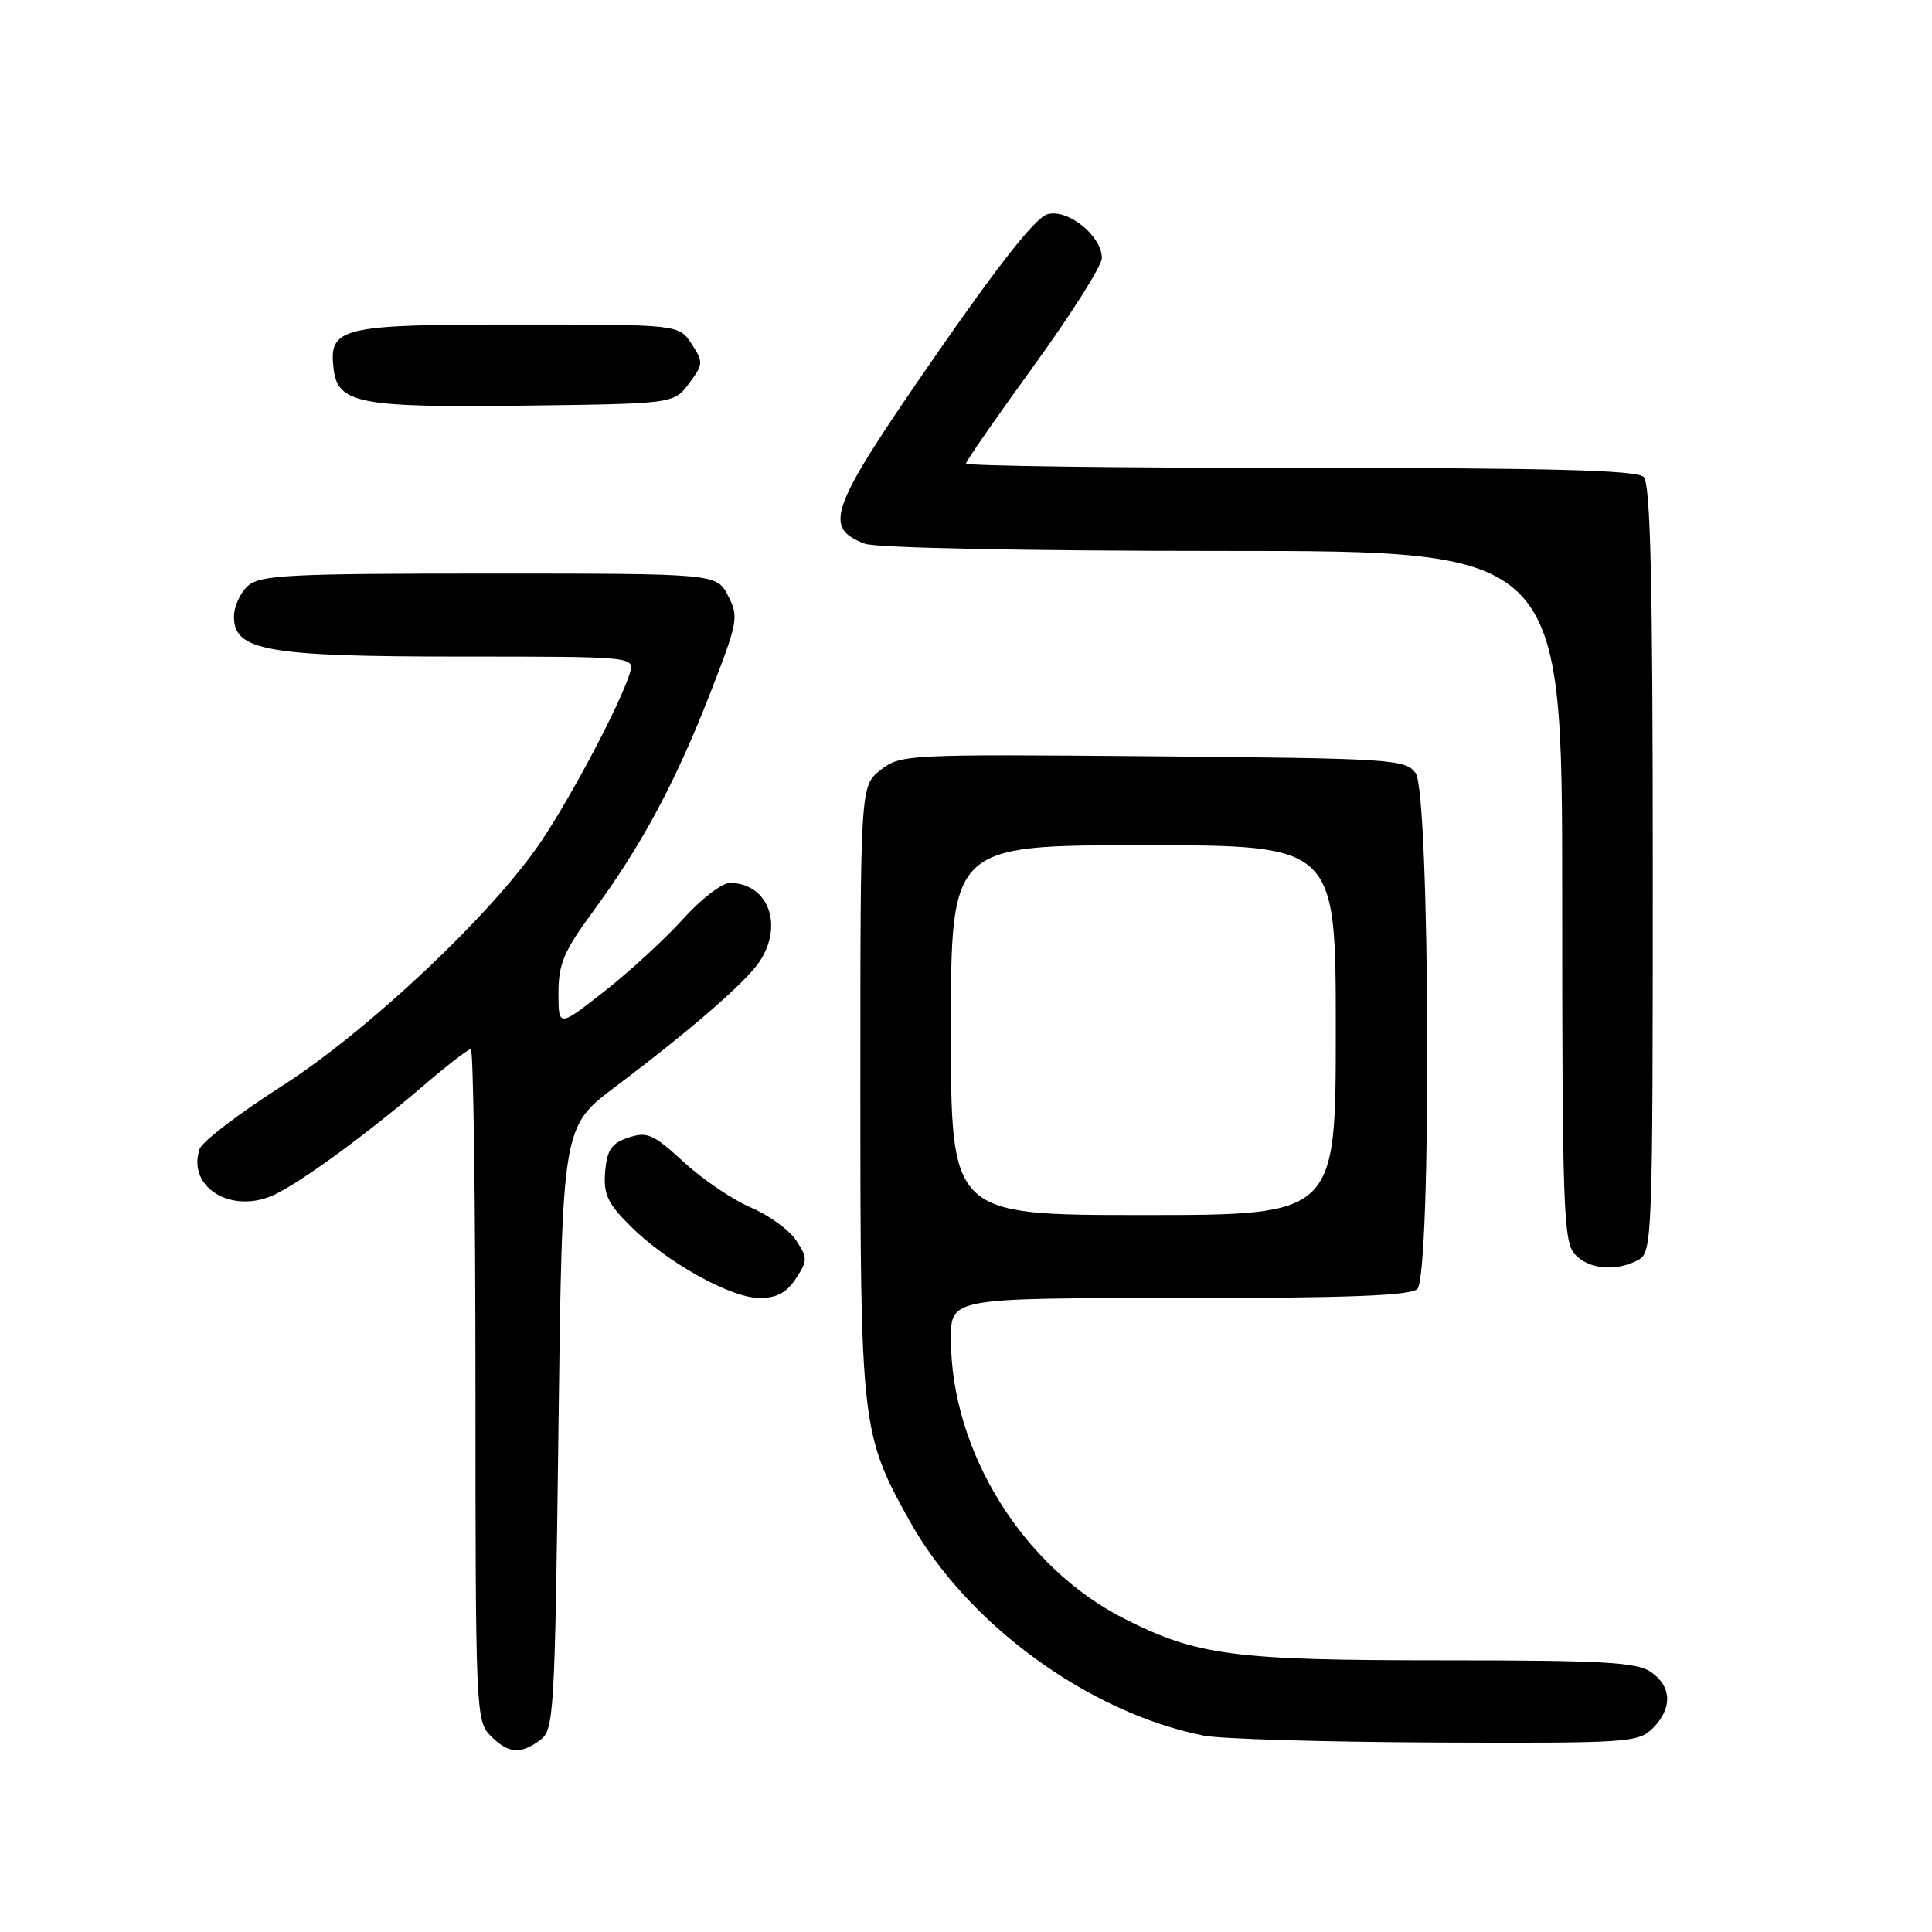 <?xml version="1.0" encoding="UTF-8" standalone="no"?>
<!DOCTYPE svg PUBLIC "-//W3C//DTD SVG 1.1//EN" "http://www.w3.org/Graphics/SVG/1.1/DTD/svg11.dtd" >
<svg xmlns="http://www.w3.org/2000/svg" xmlns:xlink="http://www.w3.org/1999/xlink" version="1.1" viewBox="0 0 256 256">
 <g >
 <path fill="currentColor"
d=" M 71.56 230.58 C 73.41 229.23 73.52 227.29 74.00 189.23 C 74.50 149.30 74.50 149.30 81.50 144.03 C 91.64 136.39 98.90 130.08 100.69 127.35 C 103.86 122.51 101.74 117.00 96.71 117.00 C 95.66 117.00 92.88 119.14 90.53 121.75 C 88.18 124.36 83.50 128.67 80.13 131.32 C 74.00 136.13 74.00 136.13 74.00 131.57 C 74.00 127.73 74.72 126.03 78.55 120.82 C 84.97 112.10 89.48 103.71 94.05 92.00 C 97.80 82.38 97.92 81.74 96.47 78.94 C 94.95 76.00 94.95 76.00 64.80 76.00 C 38.16 76.00 34.45 76.19 32.83 77.65 C 31.82 78.57 31.00 80.39 31.00 81.71 C 31.00 86.23 35.35 87.00 61.04 87.00 C 84.13 87.00 84.13 87.00 83.44 89.25 C 82.17 93.31 75.81 105.38 71.70 111.50 C 65.27 121.06 48.77 136.62 37.21 144.00 C 31.61 147.57 26.77 151.29 26.45 152.25 C 24.73 157.39 30.82 161.01 36.50 158.24 C 40.23 156.41 48.72 150.18 56.14 143.83 C 59.24 141.17 62.05 139.00 62.39 139.00 C 62.72 139.00 63.00 159.02 63.00 183.50 C 63.00 226.67 63.06 228.06 65.00 230.00 C 67.37 232.37 68.93 232.50 71.56 230.58 Z  M 219.00 229.00 C 221.62 226.38 221.54 223.49 218.78 221.56 C 216.91 220.25 212.51 220.00 190.99 220.00 C 163.39 220.00 158.61 219.37 148.95 214.47 C 135.54 207.68 126.00 192.27 126.00 177.41 C 126.00 172.00 126.00 172.00 156.30 172.00 C 178.53 172.00 186.92 171.68 187.80 170.80 C 189.70 168.90 189.49 105.06 187.58 102.44 C 186.23 100.60 184.49 100.49 152.76 100.21 C 120.08 99.93 119.31 99.97 116.68 102.03 C 114.00 104.15 114.00 104.15 114.00 144.39 C 114.00 188.90 114.13 190.03 120.51 201.50 C 128.12 215.18 144.22 226.94 159.50 229.98 C 161.70 230.42 175.54 230.83 190.25 230.89 C 215.74 230.99 217.09 230.91 219.00 229.00 Z  M 105.45 169.43 C 107.02 167.05 107.02 166.68 105.50 164.37 C 104.61 163.00 101.89 161.02 99.47 159.99 C 97.04 158.95 93.04 156.23 90.57 153.95 C 86.58 150.28 85.76 149.91 83.29 150.73 C 81.03 151.48 80.44 152.33 80.19 155.24 C 79.94 158.23 80.49 159.42 83.48 162.41 C 88.31 167.24 96.79 171.98 100.63 171.99 C 102.90 172.00 104.23 171.29 105.45 169.43 Z  M 217.07 166.96 C 218.94 165.96 219.00 164.33 219.00 115.16 C 219.00 77.01 218.70 64.10 217.80 63.20 C 216.90 62.30 205.42 62.00 172.30 62.00 C 147.94 62.00 128.00 61.74 128.00 61.42 C 128.00 61.11 132.05 55.27 137.00 48.45 C 141.95 41.62 146.00 35.21 146.00 34.20 C 146.00 31.27 141.52 27.64 138.81 28.38 C 137.25 28.79 132.34 35.00 123.66 47.56 C 109.89 67.47 108.99 69.90 114.59 72.04 C 116.09 72.60 135.63 73.00 162.07 73.00 C 207.00 73.00 207.00 73.00 207.00 118.67 C 207.00 159.77 207.17 164.53 208.65 166.17 C 210.49 168.20 214.11 168.54 217.07 166.96 Z  M 91.30 50.81 C 93.20 48.26 93.22 47.98 91.63 45.56 C 89.95 43.00 89.95 43.00 68.55 43.00 C 45.10 43.00 43.55 43.37 44.20 48.85 C 44.74 53.47 47.56 54.02 69.39 53.75 C 89.29 53.50 89.29 53.50 91.30 50.81 Z  M 126.00 136.50 C 126.00 112.00 126.00 112.00 151.50 112.00 C 177.00 112.00 177.00 112.00 177.00 136.50 C 177.00 161.00 177.00 161.00 151.50 161.00 C 126.00 161.00 126.00 161.00 126.00 136.50 Z "/>
</g>
</svg>